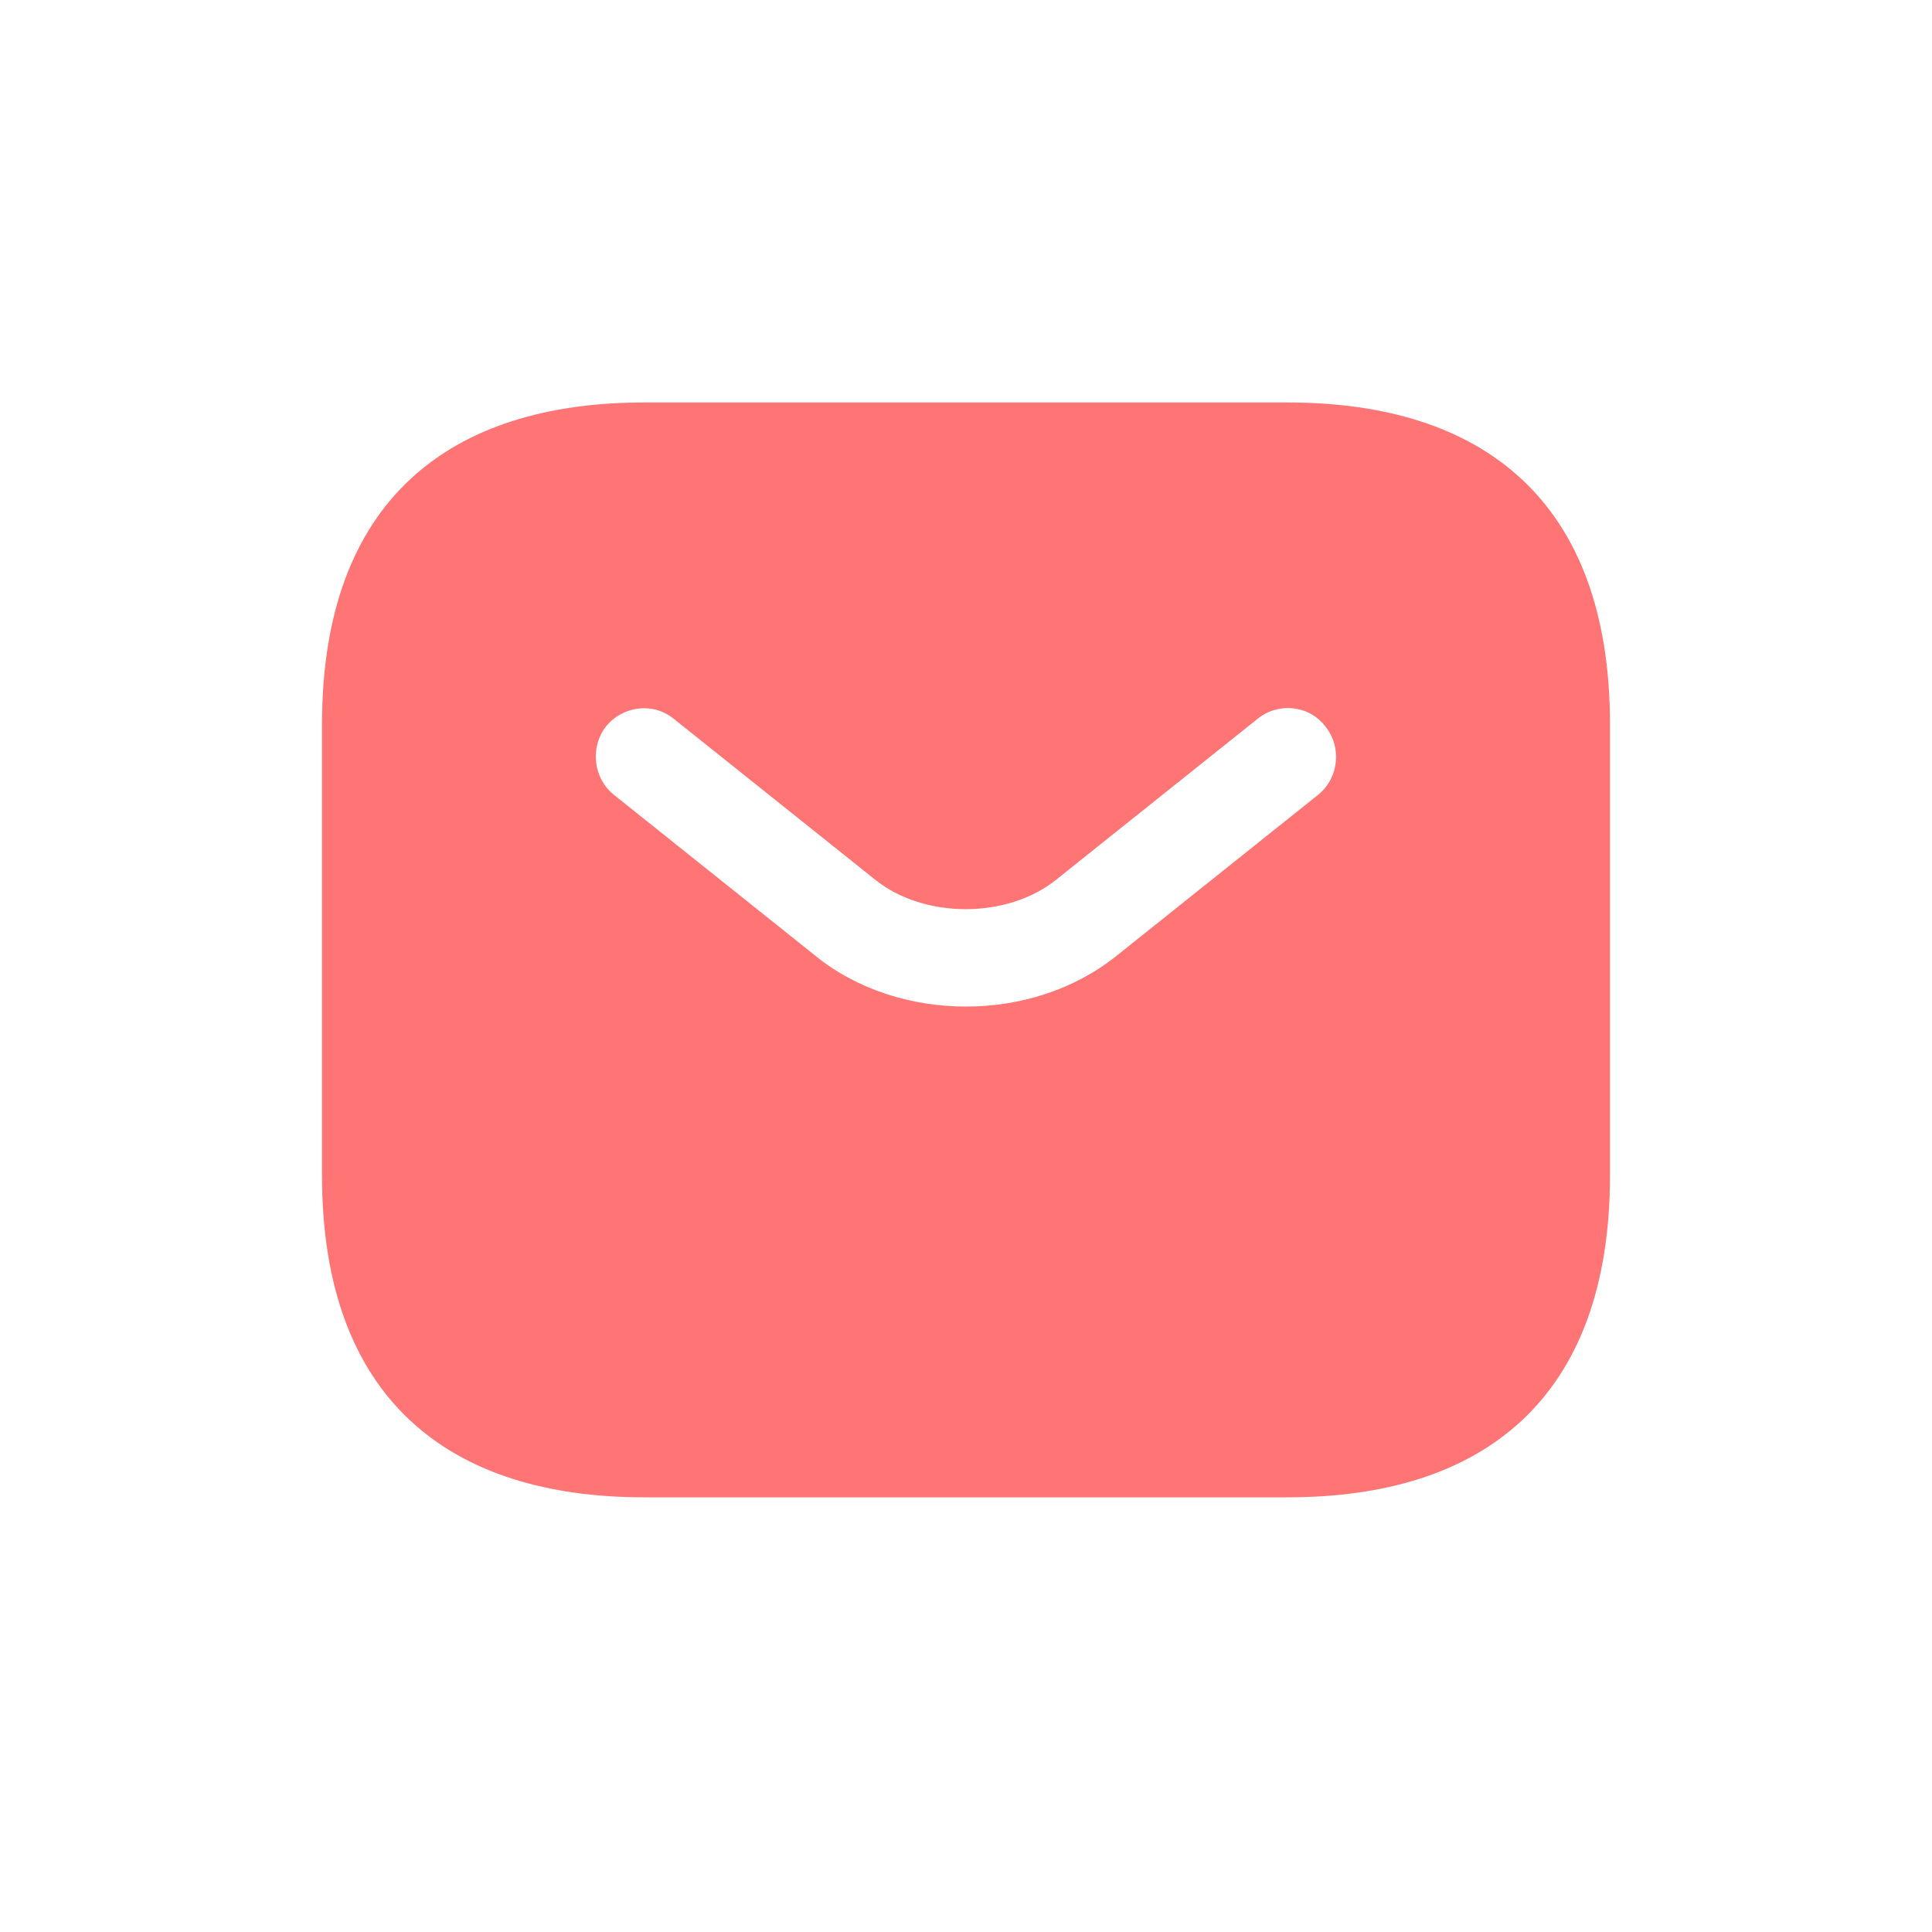 <svg width="24" height="24" viewBox="0 0 24 24" fill="none" xmlns="http://www.w3.org/2000/svg">
<path d="M16 5H8C5.6 5 4 6.2 4 9V14.6C4 17.4 5.6 18.6 8 18.6H16C18.4 18.6 20 17.4 20 14.6V9C20 6.2 18.4 5 16 5ZM16.376 9.872L13.872 11.872C13.344 12.296 12.672 12.504 12 12.504C11.328 12.504 10.648 12.296 10.128 11.872L7.624 9.872C7.368 9.664 7.328 9.28 7.528 9.024C7.736 8.768 8.112 8.72 8.368 8.928L10.872 10.928C11.48 11.416 12.512 11.416 13.12 10.928L15.624 8.928C15.88 8.72 16.264 8.76 16.464 9.024C16.672 9.28 16.632 9.664 16.376 9.872Z" fill="#FF7474"/>
</svg>
